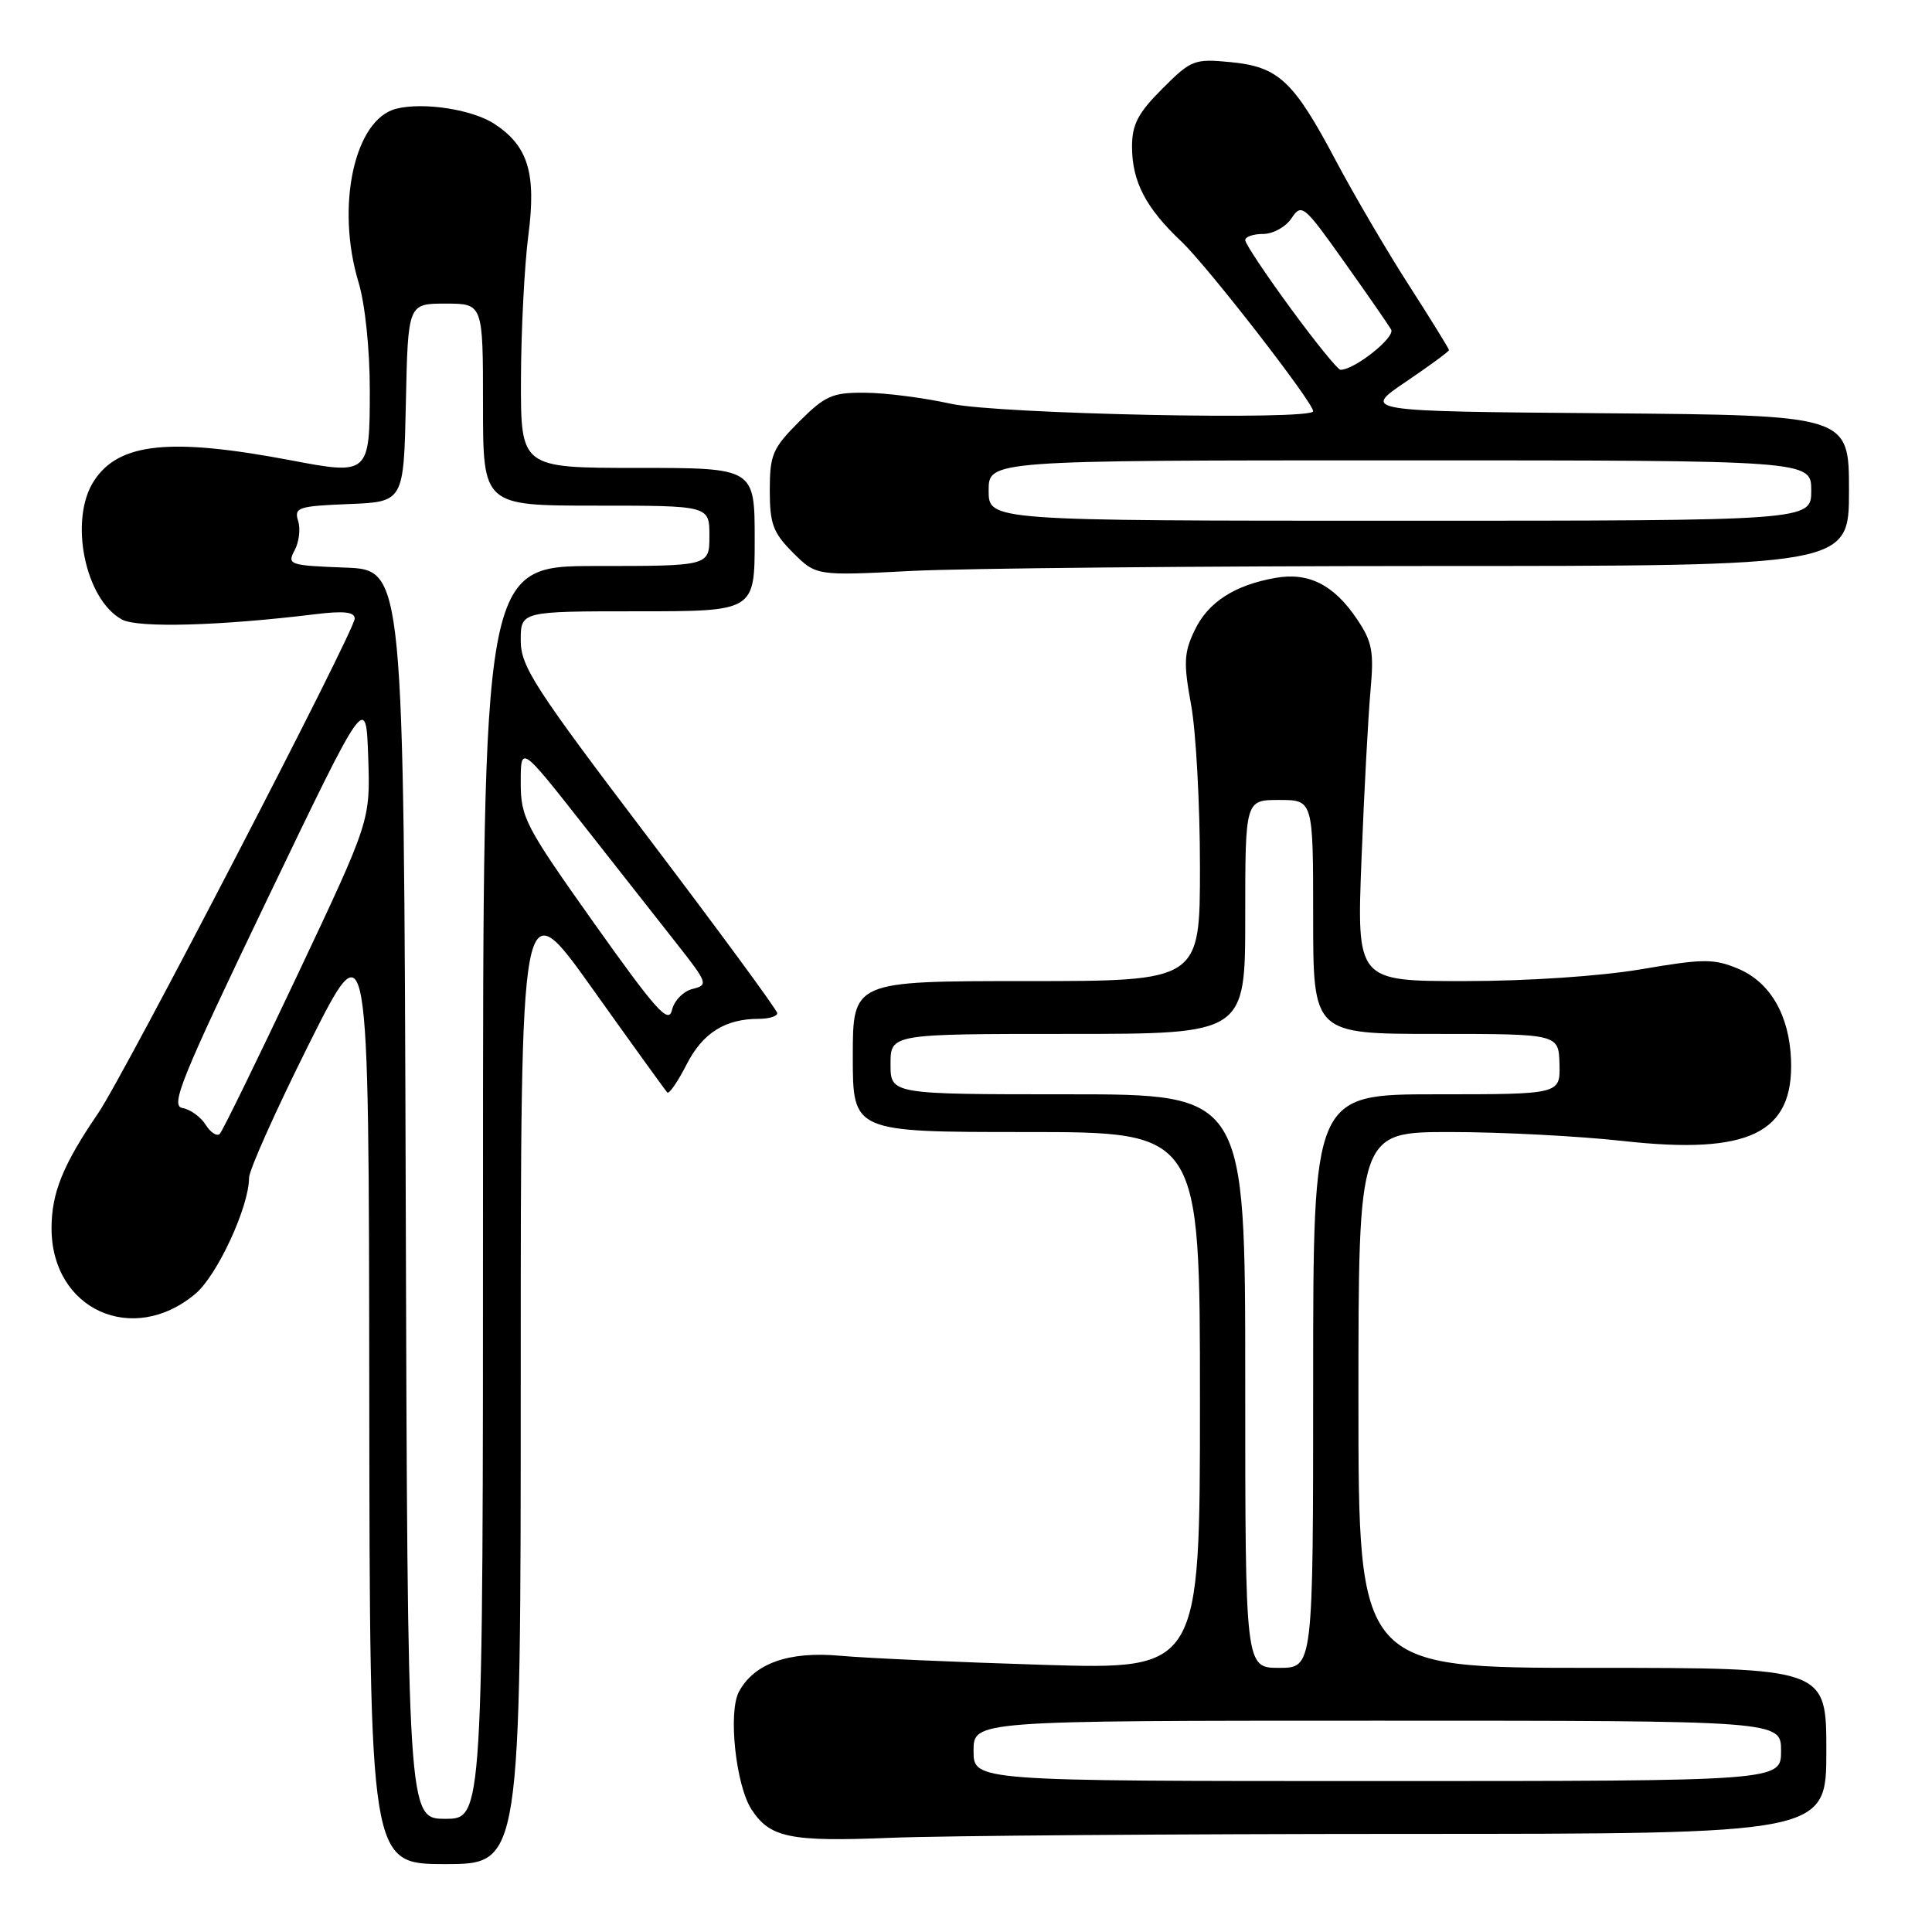 <?xml version="1.0" encoding="UTF-8" standalone="no"?>
<!DOCTYPE svg PUBLIC "-//W3C//DTD SVG 1.1//EN" "http://www.w3.org/Graphics/SVG/1.1/DTD/svg11.dtd" >
<svg xmlns="http://www.w3.org/2000/svg" xmlns:xlink="http://www.w3.org/1999/xlink" version="1.1" viewBox="0 0 256 256">
 <g >
 <path fill="currentColor"
d=" M 69.00 182.33 C 69.00 117.66 69.00 117.66 78.49 130.99 C 83.71 138.32 88.18 144.51 88.42 144.76 C 88.66 145.00 89.81 143.33 90.97 141.06 C 93.11 136.87 96.07 135.00 100.57 135.00 C 101.90 135.00 103.00 134.66 102.99 134.25 C 102.98 133.84 95.33 123.43 85.99 111.11 C 70.80 91.10 69.00 88.31 69.00 84.86 C 69.00 81.00 69.00 81.00 84.50 81.00 C 100.00 81.00 100.00 81.00 100.00 71.50 C 100.00 62.00 100.00 62.00 84.50 62.00 C 69.00 62.00 69.00 62.00 69.03 50.25 C 69.05 43.79 69.49 35.20 70.01 31.17 C 71.08 22.95 69.98 19.35 65.52 16.42 C 62.59 14.50 56.12 13.50 52.50 14.41 C 46.96 15.80 44.46 27.34 47.51 37.41 C 48.37 40.26 49.00 46.25 49.00 51.69 C 49.00 62.85 48.88 62.96 38.58 61.00 C 22.57 57.96 15.76 58.66 12.47 63.69 C 9.10 68.82 11.25 79.46 16.18 82.10 C 18.30 83.23 29.16 82.93 41.75 81.39 C 45.57 80.92 47.00 81.08 47.00 81.97 C 47.00 83.59 16.51 142.38 13.01 147.50 C 8.34 154.34 6.83 158.06 6.83 162.76 C 6.83 173.53 17.60 178.42 25.91 171.42 C 28.79 168.99 33.00 159.89 33.00 156.07 C 33.00 155.05 36.57 147.08 40.93 138.36 C 48.87 122.50 48.87 122.50 48.93 184.75 C 49.00 247.00 49.00 247.00 59.00 247.00 C 69.00 247.00 69.00 247.00 69.00 182.33 Z  M 186.25 243.00 C 242.00 243.00 242.00 243.00 242.00 232.00 C 242.00 221.00 242.00 221.00 211.00 221.00 C 180.00 221.00 180.00 221.00 180.00 185.50 C 180.00 150.00 180.00 150.00 192.20 150.00 C 198.92 150.00 209.22 150.54 215.10 151.19 C 231.75 153.04 237.70 150.16 237.32 140.41 C 237.09 134.50 234.55 130.13 230.29 128.35 C 227.10 127.02 225.71 127.02 217.48 128.43 C 212.05 129.35 202.39 130.00 194.01 130.00 C 179.77 130.00 179.77 130.00 180.41 113.75 C 180.76 104.81 181.30 94.80 181.60 91.50 C 182.07 86.32 181.83 85.03 179.79 82.01 C 176.74 77.49 173.41 75.80 169.03 76.57 C 163.59 77.52 160.06 79.80 158.29 83.53 C 156.88 86.48 156.81 87.85 157.82 93.35 C 158.47 96.86 159.00 106.54 159.00 114.87 C 159.00 130.00 159.00 130.00 136.00 130.00 C 113.00 130.00 113.00 130.00 113.00 140.00 C 113.00 150.00 113.00 150.00 136.00 150.00 C 159.00 150.00 159.00 150.00 159.00 185.61 C 159.00 221.23 159.00 221.23 138.25 220.60 C 126.84 220.25 114.74 219.71 111.36 219.40 C 104.52 218.77 99.93 220.40 97.91 224.17 C 96.46 226.89 97.50 236.59 99.59 239.78 C 102.04 243.52 104.70 244.06 118.00 243.52 C 124.88 243.24 155.59 243.01 186.25 243.00 Z  M 189.25 75.00 C 245.00 75.00 245.00 75.00 245.00 65.01 C 245.00 55.03 245.00 55.03 212.75 54.76 C 180.50 54.50 180.50 54.50 186.25 50.61 C 189.41 48.47 192.00 46.57 192.00 46.39 C 192.00 46.22 189.61 42.34 186.68 37.78 C 183.75 33.23 179.39 25.78 176.98 21.24 C 171.39 10.69 169.41 8.84 163.04 8.23 C 158.25 7.77 157.83 7.93 154.01 11.76 C 150.79 14.98 150.00 16.49 150.00 19.43 C 150.00 24.05 151.82 27.55 156.54 32.00 C 159.95 35.22 174.00 53.31 174.00 54.49 C 174.00 55.73 132.25 54.87 126.00 53.50 C 122.42 52.71 117.31 52.05 114.63 52.04 C 110.29 52.00 109.35 52.42 105.88 55.88 C 102.37 59.40 102.00 60.26 102.00 64.96 C 102.00 69.43 102.43 70.58 105.07 73.23 C 108.15 76.30 108.15 76.30 120.82 75.65 C 127.80 75.30 158.59 75.01 189.25 75.00 Z  M 53.76 158.25 C 53.50 75.50 53.50 75.50 45.74 75.21 C 38.33 74.93 38.02 74.82 39.04 72.92 C 39.63 71.82 39.84 70.06 39.50 69.01 C 38.95 67.25 39.52 67.06 46.20 66.79 C 53.50 66.50 53.50 66.50 53.78 53.37 C 54.06 40.23 54.06 40.23 59.03 40.23 C 64.00 40.23 64.00 40.23 64.00 53.62 C 64.00 67.00 64.00 67.00 79.00 67.00 C 94.00 67.00 94.00 67.00 94.00 71.00 C 94.00 75.00 94.00 75.00 79.00 75.00 C 64.00 75.00 64.00 75.00 64.00 158.00 C 64.00 241.00 64.00 241.00 59.01 241.00 C 54.01 241.00 54.01 241.00 53.76 158.25 Z  M 27.26 149.05 C 26.61 148.00 25.22 147.00 24.18 146.82 C 22.53 146.54 23.99 142.97 35.39 119.21 C 48.50 91.91 48.50 91.91 48.79 100.32 C 49.07 108.73 49.07 108.73 39.45 129.11 C 34.15 140.33 29.51 149.83 29.13 150.23 C 28.76 150.62 27.92 150.09 27.26 149.05 Z  M 78.75 122.37 C 69.59 109.46 69.00 108.34 69.00 103.70 C 69.00 98.76 69.00 98.76 77.16 109.13 C 81.65 114.83 87.26 121.97 89.64 125.00 C 93.78 130.26 93.88 130.52 91.77 131.04 C 90.56 131.33 89.33 132.59 89.04 133.84 C 88.59 135.74 86.95 133.91 78.75 122.37 Z  M 129.00 232.00 C 129.00 228.00 129.00 228.00 182.50 228.00 C 236.00 228.00 236.00 228.00 236.00 232.00 C 236.00 236.00 236.00 236.00 182.50 236.00 C 129.00 236.00 129.00 236.00 129.00 232.00 Z  M 165.00 183.00 C 165.00 145.00 165.00 145.00 141.50 145.00 C 118.00 145.00 118.00 145.00 118.00 141.00 C 118.00 137.00 118.00 137.00 141.50 137.00 C 165.00 137.00 165.00 137.00 165.00 121.50 C 165.00 106.00 165.00 106.00 169.50 106.00 C 174.00 106.00 174.00 106.00 174.00 121.50 C 174.00 137.00 174.00 137.00 190.27 137.00 C 206.53 137.00 206.53 137.00 206.64 141.00 C 206.74 145.00 206.74 145.00 190.37 145.00 C 174.00 145.00 174.00 145.00 174.00 183.00 C 174.00 221.00 174.00 221.00 169.50 221.00 C 165.00 221.00 165.00 221.00 165.00 183.00 Z  M 131.00 65.00 C 131.00 61.00 131.00 61.00 185.50 61.00 C 240.00 61.00 240.00 61.00 240.00 65.00 C 240.00 69.00 240.00 69.00 185.50 69.00 C 131.00 69.00 131.00 69.00 131.00 65.00 Z  M 170.99 40.82 C 167.70 36.33 165.00 32.28 165.00 31.82 C 165.00 31.37 166.07 31.00 167.38 31.00 C 168.69 31.00 170.38 30.06 171.14 28.91 C 172.47 26.92 172.77 27.17 178.09 34.66 C 181.15 38.97 183.96 43.02 184.33 43.66 C 184.93 44.68 179.50 49.00 177.62 49.00 C 177.27 49.00 174.28 45.32 170.99 40.82 Z "/>
</g>
</svg>